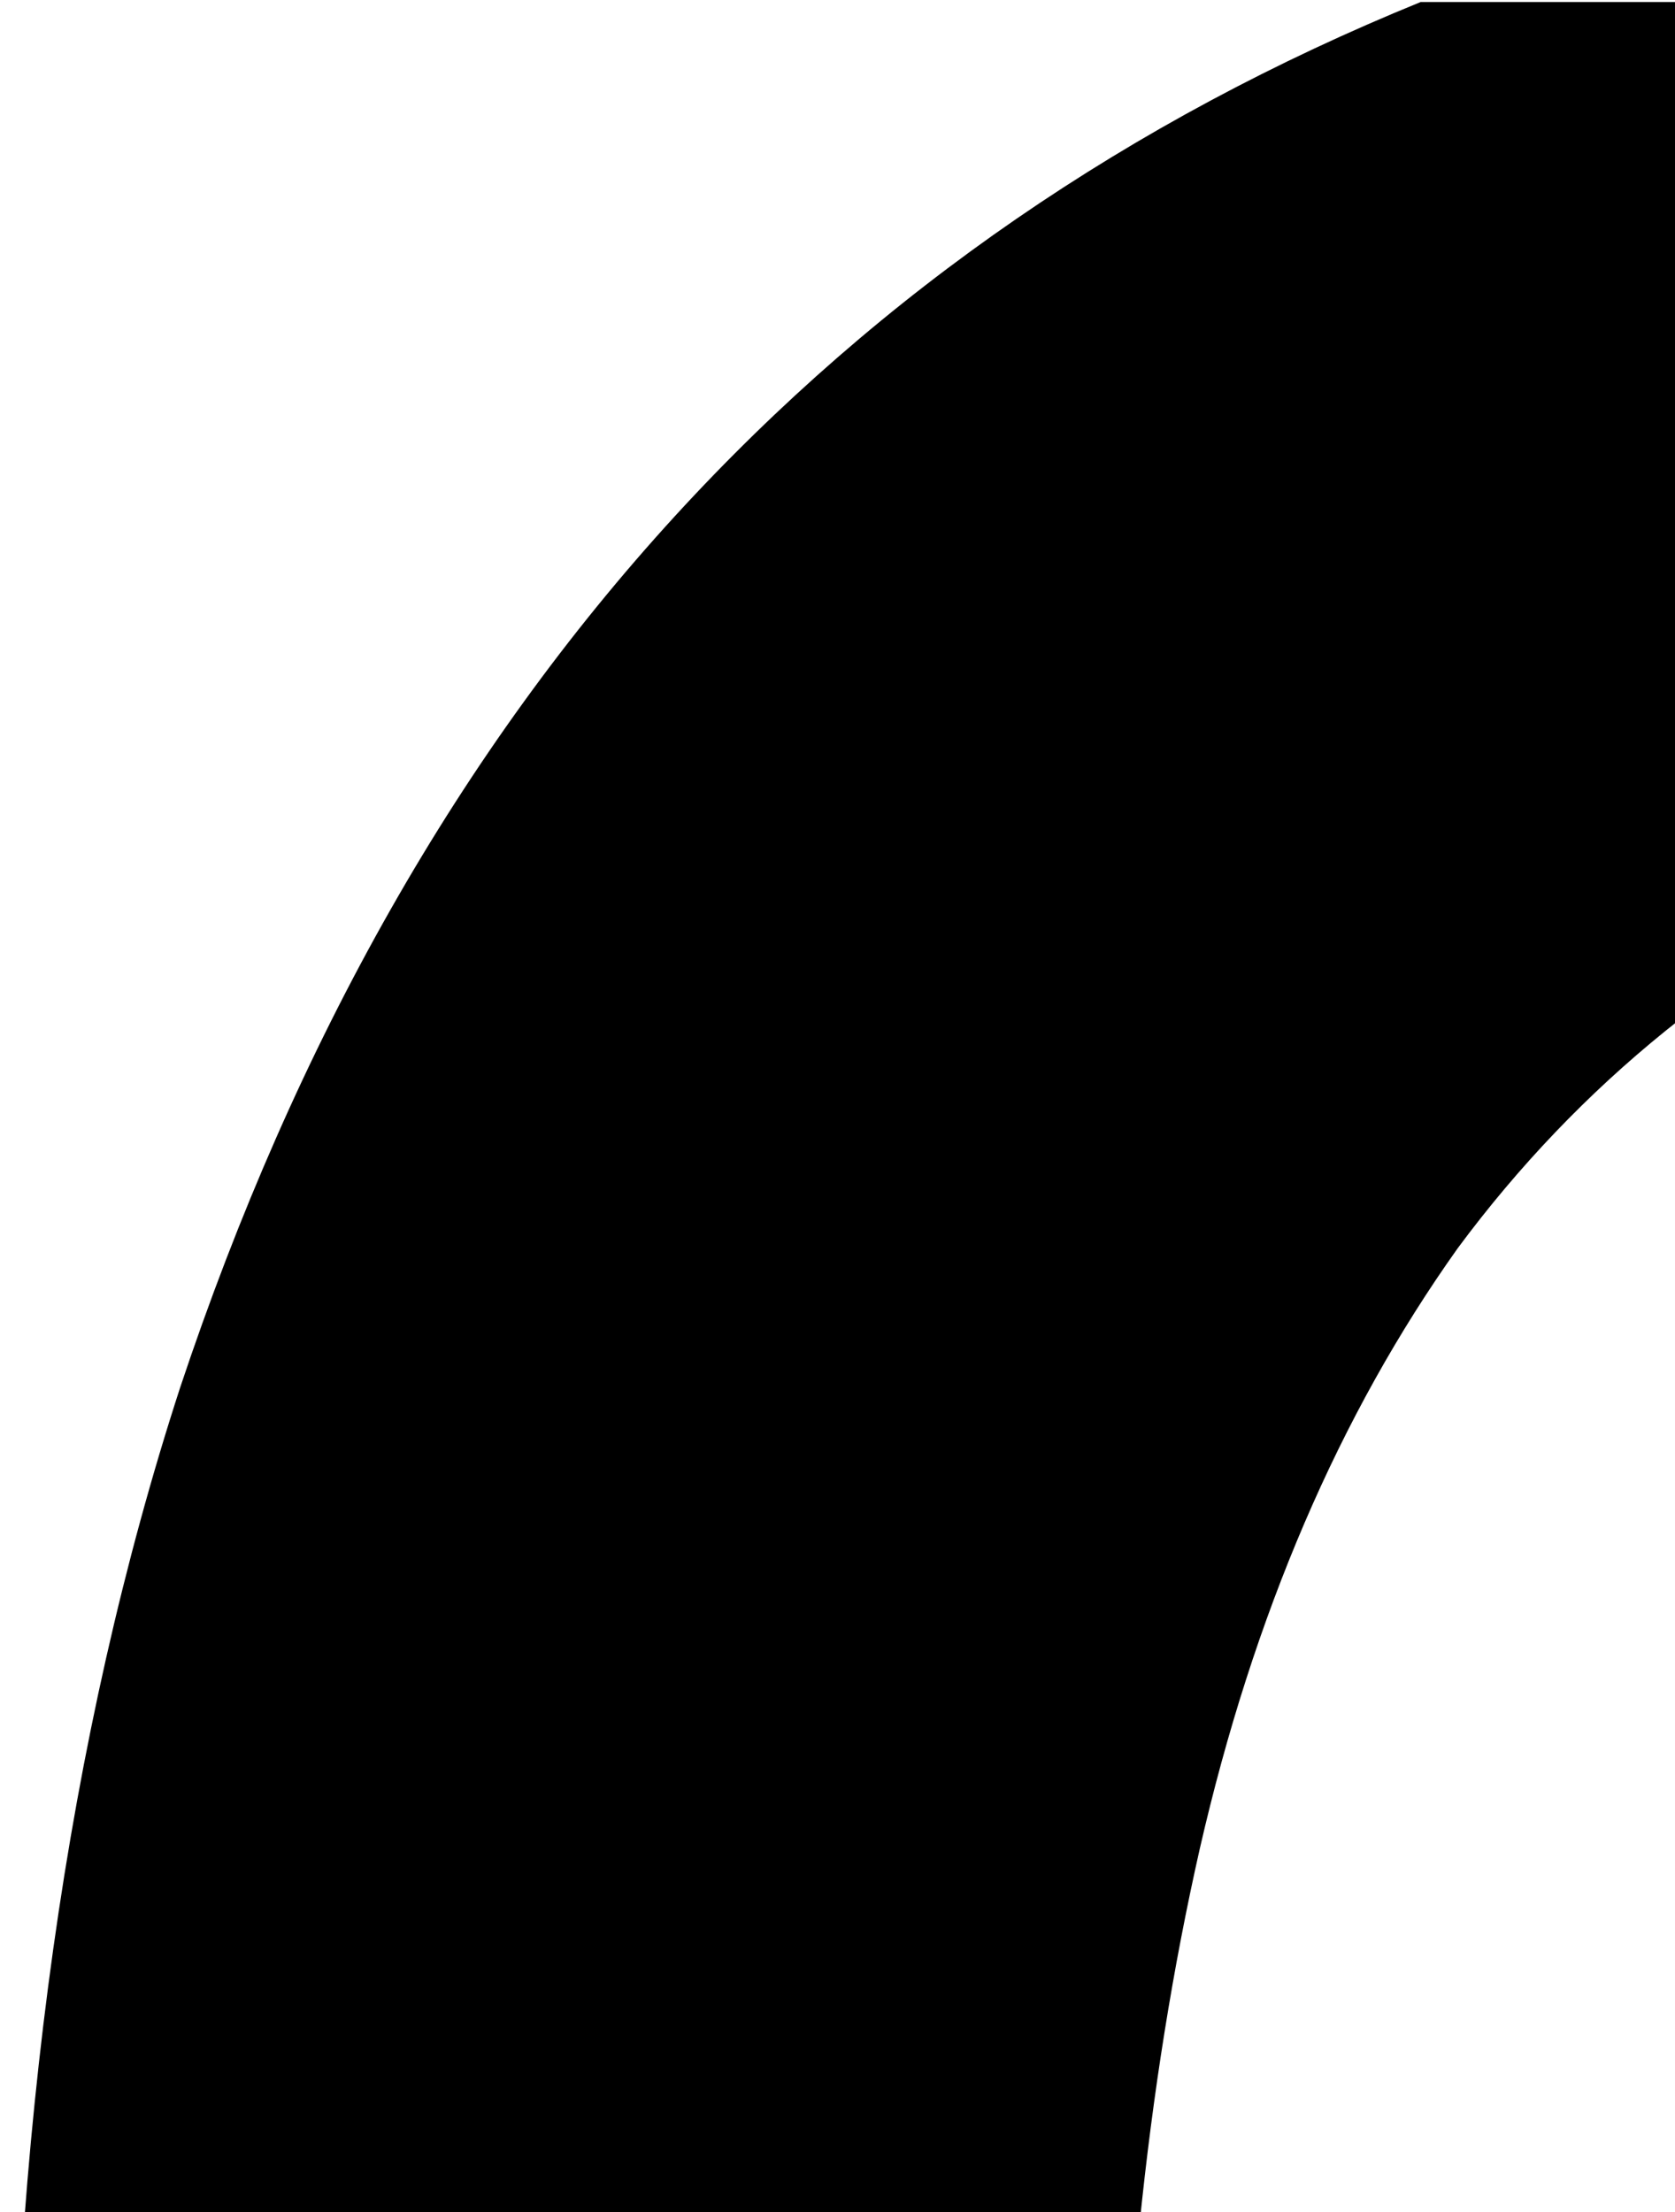 <?xml version="1.0" encoding="UTF-8" standalone="no"?>
<!-- Created with Inkscape (http://www.inkscape.org/) -->

<svg
   xmlns:dc="http://purl.org/dc/elements/1.1/"
   xmlns:cc="http://creativecommons.org/ns#"
   xmlns:rdf="http://www.w3.org/1999/02/22-rdf-syntax-ns#"
   xmlns:svg="http://www.w3.org/2000/svg"
   xmlns="http://www.w3.org/2000/svg"
   xmlns:sodipodi="http://sodipodi.sourceforge.net/DTD/sodipodi-0.dtd"
   xmlns:inkscape="http://www.inkscape.org/namespaces/inkscape"
   width="8.184mm"
   height="10.807mm"
   viewBox="0 0 8.184 10.807"
   version="1.1"
   id="svg8"
   inkscape:version="0.92.4 (5da689c313, 2019-01-14)"
   sodipodi:docname="G1-1.svg">
  <defs
     id="defs2" />
  <sodipodi:namedview
     id="base"
     pagecolor="#ffffff"
     bordercolor="#666666"
     borderopacity="1.0"
     inkscape:pageopacity="0.0"
     inkscape:pageshadow="2"
     inkscape:zoom="5.6568544"
     inkscape:cx="-45.993908"
     inkscape:cy="-3.916109"
     inkscape:document-units="in"
     inkscape:current-layer="layer1"
     showgrid="false"
     fit-margin-top="0"
     fit-margin-left="0"
     fit-margin-right="0"
     fit-margin-bottom="0"
     inkscape:window-width="1858"
     inkscape:window-height="1057"
     inkscape:window-x="54"
     inkscape:window-y="1072"
     inkscape:window-maximized="1" />
  <g
     inkscape:label="Layer 1"
     inkscape:groupmode="layer"
     id="layer1"
    transform="translate(-104.909,-204.751)">
    <path
       style="font-style:normal;font-variant:normal;font-weight:bold;font-stretch:normal;font-size:16.933px;line-height:125%;font-family:Consolas;-inkscape-font-specification:'Consolas Bold';letter-spacing:0px;word-spacing:0px;fill:#000000;fill-opacity:1;stroke:none;stroke-width:0.265px;stroke-linecap:butt;stroke-linejoin:miter;stroke-opacity:1"
		d="m 118.129 231.767 c -2.095 0.0 -3.962 -0.324 -5.602 -0.972 -1.626 -0.648 -3.004 -1.592 -4.134 -2.832 -1.116 -1.226 -1.971 -2.729 -2.563 -4.506 -0.579 -1.778 -0.868 -3.79 -0.868 -6.036 0.0 -2.232 0.276 -4.196 0.827 -5.891 0.565 -1.695 1.371 -3.114 2.418 -4.258 1.008 -1.101 2.226 -1.934 3.643 -2.511 h 11.612 c 0.648 0.214 1.282 0.465 1.902 0.754 v 14.407 h -9.612 v -4.196 h 4.589 v -6.904 c -0.207 -0.069 -0.407 -0.131 -0.599 -0.186 -0.179 -0.055 -0.372 -0.103 -0.579 -0.145 -0.207 -0.041 -0.427 -0.076 -0.661 -0.103 -0.234 -0.014 -0.51 -0.021 -0.827 -0.021 -1.323 0.0 -2.446 0.214 -3.369 0.641 -0.923 0.427 -1.681 1.04 -2.274 1.84 -0.579 0.813 -0.999 1.791 -1.261 2.935 -0.262 1.158 -0.393 2.453 -0.393 3.886 0.0 1.488 0.165 2.825 0.496 4.01 0.345 1.185 0.841 2.184 1.488 2.997 0.661 0.813 1.474 1.44 2.439 1.881 0.978 0.441 2.102 0.661 3.369 0.661 1.254 0.0 2.494 -0.158 3.721 -0.475 1.24 -0.303 2.37 -0.696 3.39 -1.178 v 5.023 c -1.171 0.358 -2.35 0.641 -3.535 0.847 -1.171 0.22 -2.377 0.331 -3.617 0.331 z" 
       id="path4542"
       inkscape:connector-curvature="0" />
  </g>
</svg>
